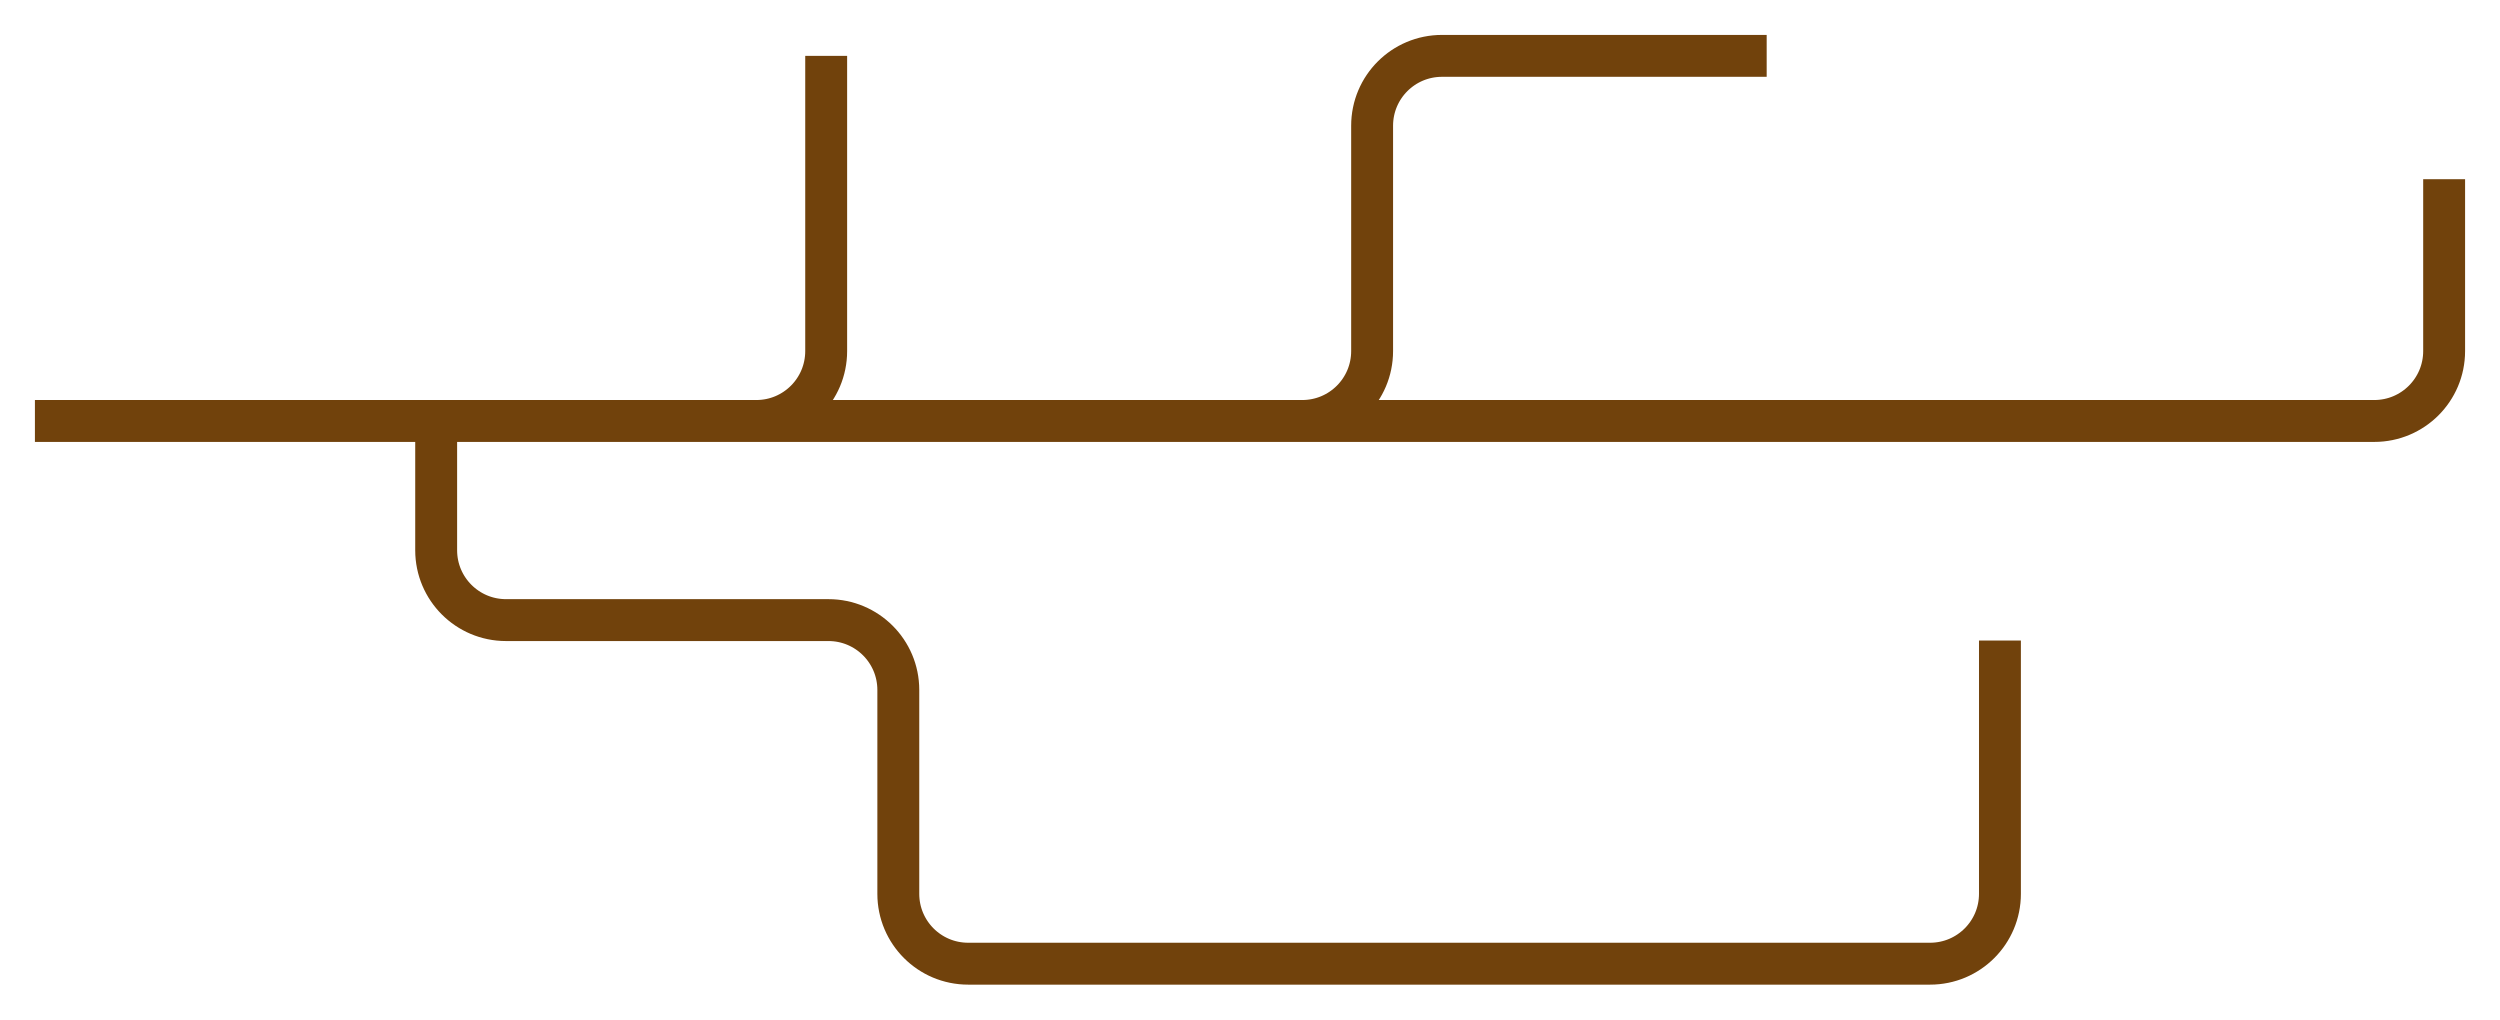<svg width="716" height="292" viewBox="0 0 716 292" fill="none" xmlns="http://www.w3.org/2000/svg">
<g filter="url(#filter0_d)">
<path d="M134.918 110.565H150.407H168.841H201.653M134.918 110.565H20M134.918 110.565V147.597C134.918 158.643 143.873 167.597 154.918 167.597H247.276C258.322 167.597 267.276 176.551 267.276 187.597V246C267.276 257.046 276.231 266 287.276 266H515.977H562.783C573.829 266 582.783 257.046 582.783 246V173.446M710 41.326V90.565C710 101.611 701.046 110.565 690 110.565H367.439M367.439 110.565H382.974C394.02 110.565 402.974 101.611 402.974 90.565V26C402.974 14.954 411.928 6 422.974 6H515.977M367.439 110.565H201.653M246.618 6V90.565C246.618 101.611 237.664 110.565 226.618 110.565H201.653" stroke="#71420C" stroke-width="12"/>
</g>
<defs>
<filter id="filter0_d" x="0" y="0" width="716" height="292" filterUnits="userSpaceOnUse" color-interpolation-filters="sRGB">
<feFlood flood-opacity="0" result="BackgroundImageFix"/>
<feColorMatrix in="SourceAlpha" type="matrix" values="0 0 0 0 0 0 0 0 0 0 0 0 0 0 0 0 0 0 127 0"/>
<feOffset dx="-10" dy="10"/>
<feGaussianBlur stdDeviation="5"/>
<feColorMatrix type="matrix" values="0 0 0 0 0.579 0 0 0 0 0.579 0 0 0 0 0.579 0 0 0 0.4 0"/>
<feBlend mode="normal" in2="BackgroundImageFix" result="effect1_dropShadow"/>
<feBlend mode="normal" in="SourceGraphic" in2="effect1_dropShadow" result="shape"/>
</filter>
</defs>
</svg>
